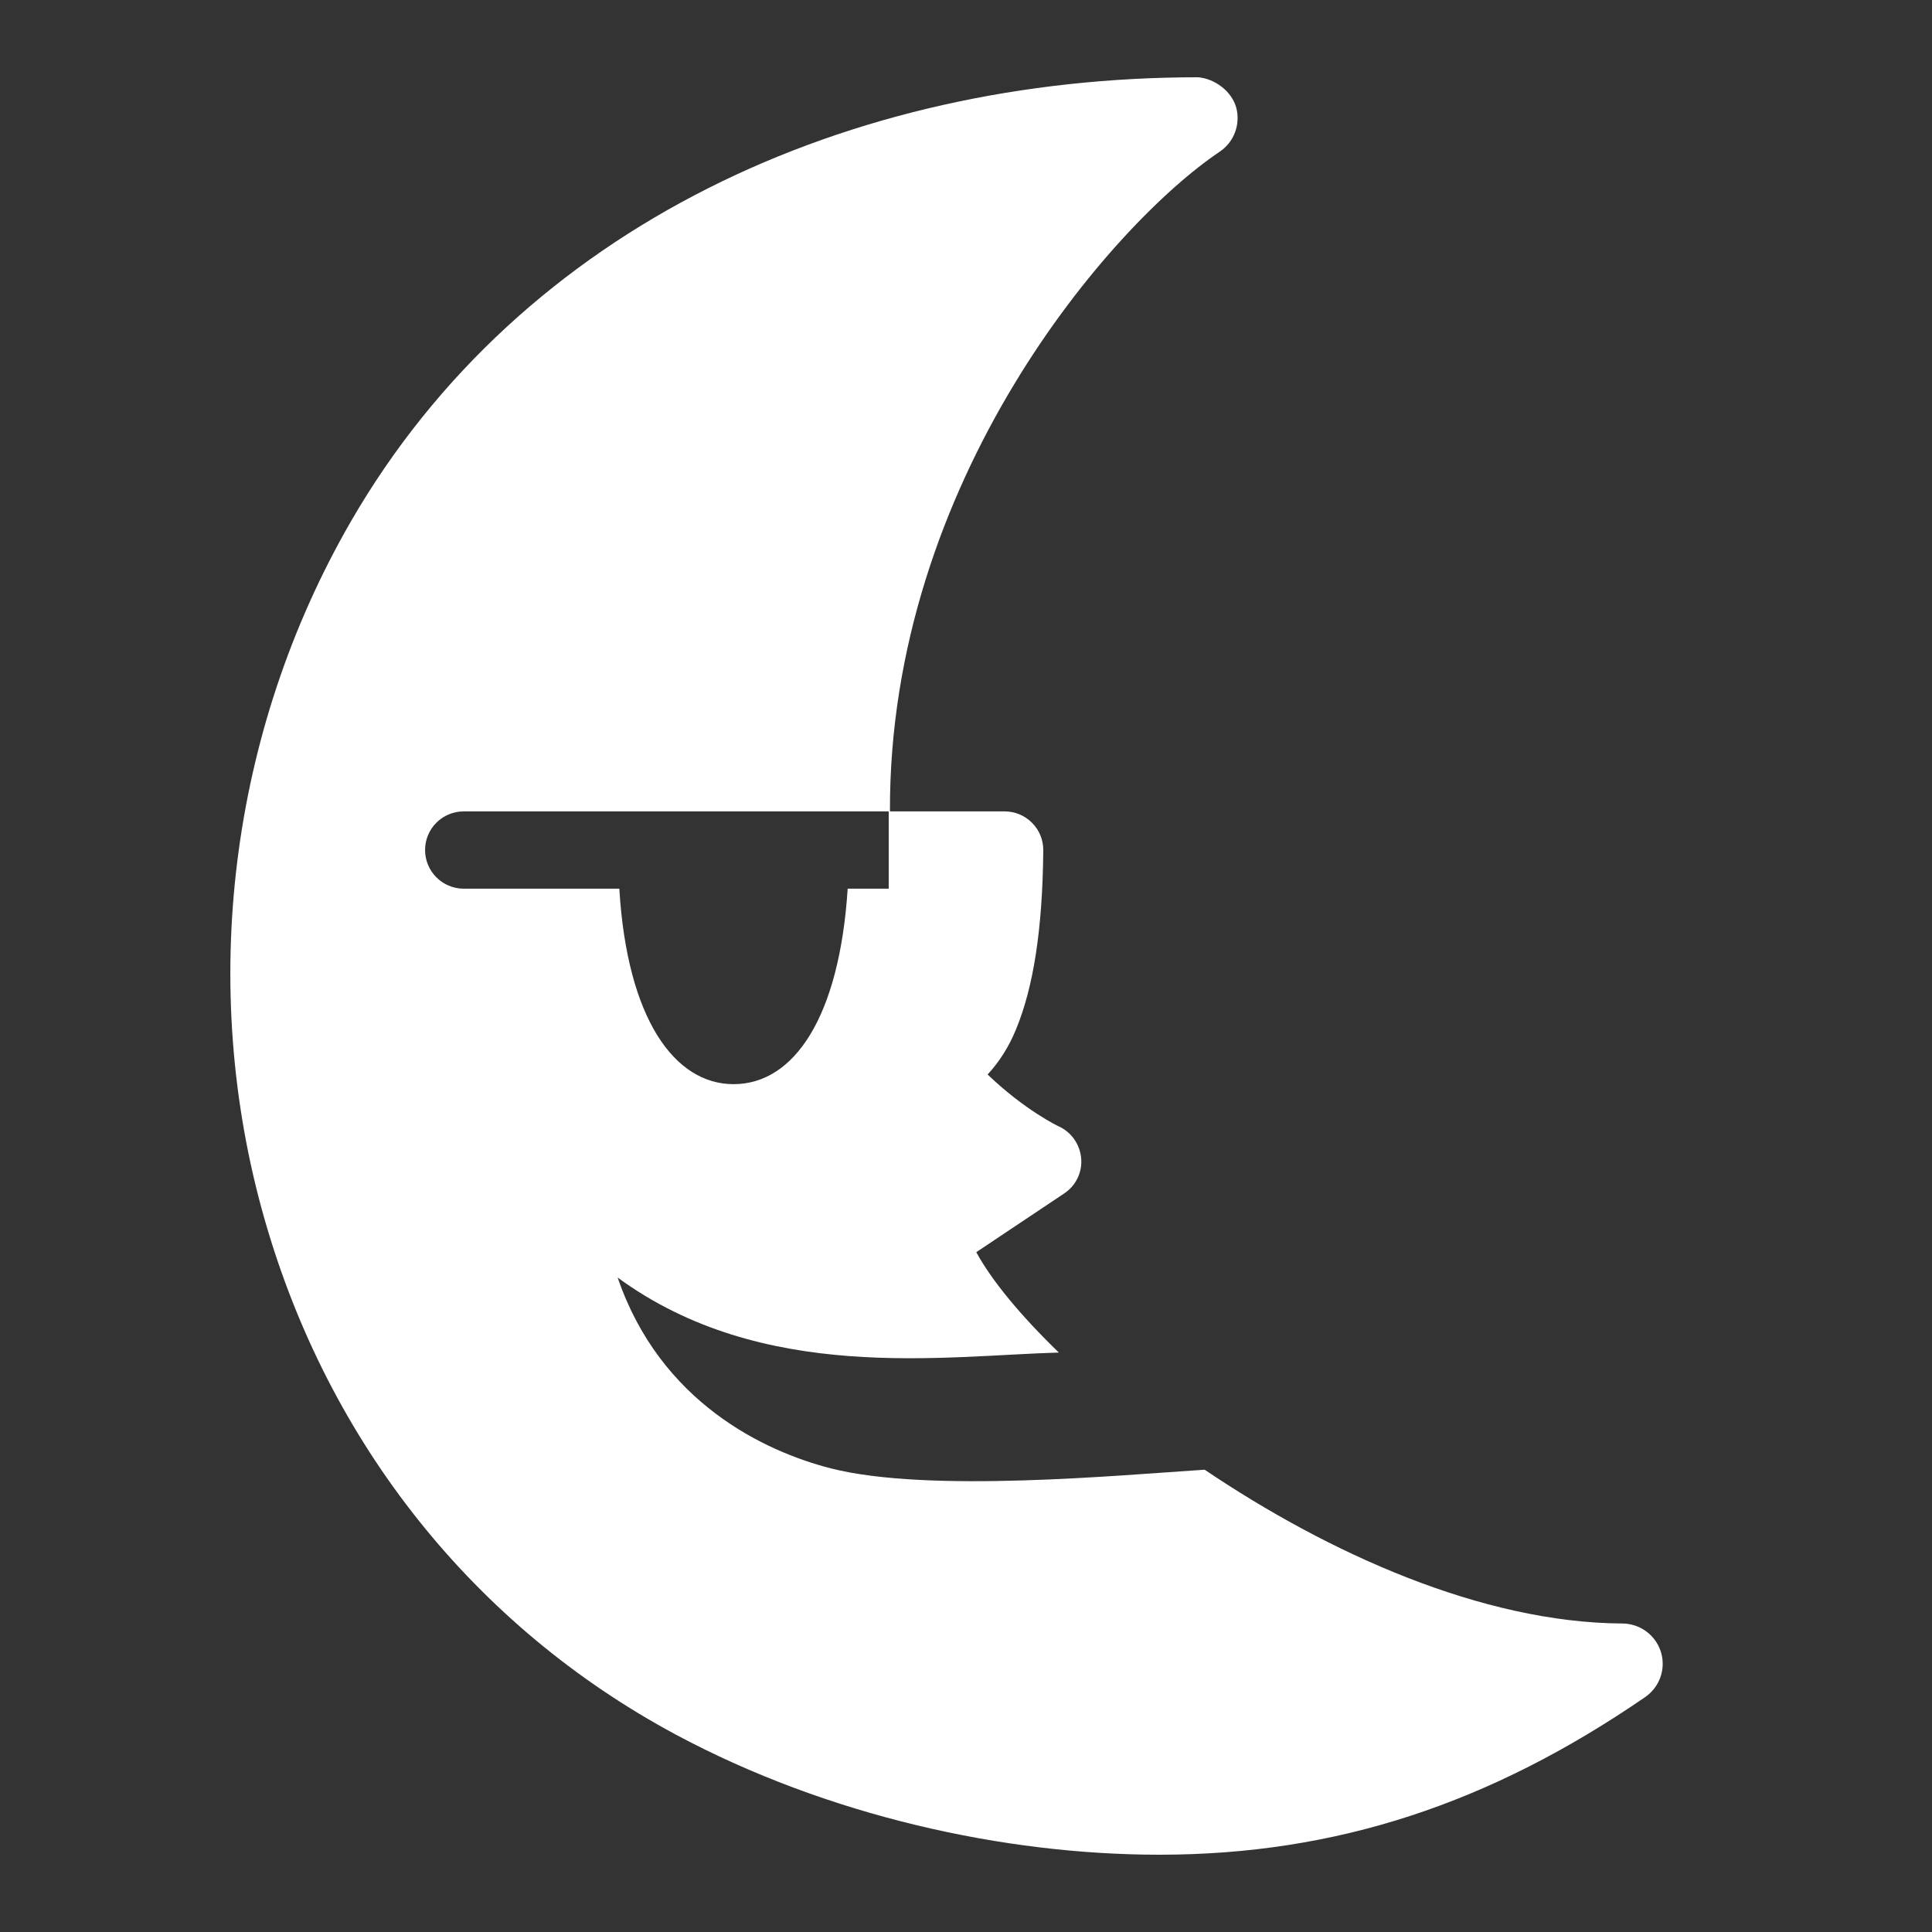<svg width="50" height="50" xmlns="http://www.w3.org/2000/svg">

 <rect width="100%" height="100%" fill="#333333" stroke="none"/>

 <g>
  <title>Layer 1</title>
  <path fill="#ffffff" id="svg_1" d="m31,2c-9,0 -17.488,3.824 -21.922,11.5c-3.137,5.438 -3.953,12.016 -2.234,18.043c1.656,5.812 5.434,10.551 10.645,13.348c3.938,2.109 8.512,3.109 12.512,3.109c4.586,0 8.57,-1.328 12.574,-4.078c0.379,-0.262 0.543,-0.73 0.41,-1.168c-0.137,-0.438 -0.539,-0.734 -0.996,-0.738c-3.637,-0.02 -7.609,-1.82 -10.812,-3.98c-2.164,0.137 -7.133,0.613 -9.676,-0.035c-1.711,-0.438 -4.41,-1.703 -5.516,-4.938c3.758,2.75 8.418,2.023 11.418,1.941c-0.988,-0.957 -1.738,-1.863 -2.137,-2.598l2.27,-1.516c0.305,-0.199 0.477,-0.551 0.445,-0.91c-0.031,-0.363 -0.254,-0.684 -0.586,-0.832c-0.016,-0.008 -0.859,-0.406 -1.836,-1.34c0.297,-0.32 0.551,-0.715 0.734,-1.164c0.449,-1.086 0.688,-2.574 0.707,-4.633c0.004,-0.27 -0.102,-0.527 -0.289,-0.715c-0.188,-0.191 -0.445,-0.297 -0.711,-0.297l-3,0l0,2l-0.191,0c-0.004,0 0,0 0,0l-0.871,0c-0.215,3.332 -1.391,5.059 -2.953,5.059c-1.527,0 -2.754,-1.688 -2.957,-5.059l-4.027,0c-0.551,0 -1,-0.449 -1,-1c0,-0.555 0.449,-1 1,-1l11.031,0c-0.031,-8.547 5.73,-15.191 8.535,-17.074c0.367,-0.246 0.539,-0.699 0.43,-1.129c-0.113,-0.43 -0.555,-0.762 -0.996,-0.797z"/>
 </g>
</svg>